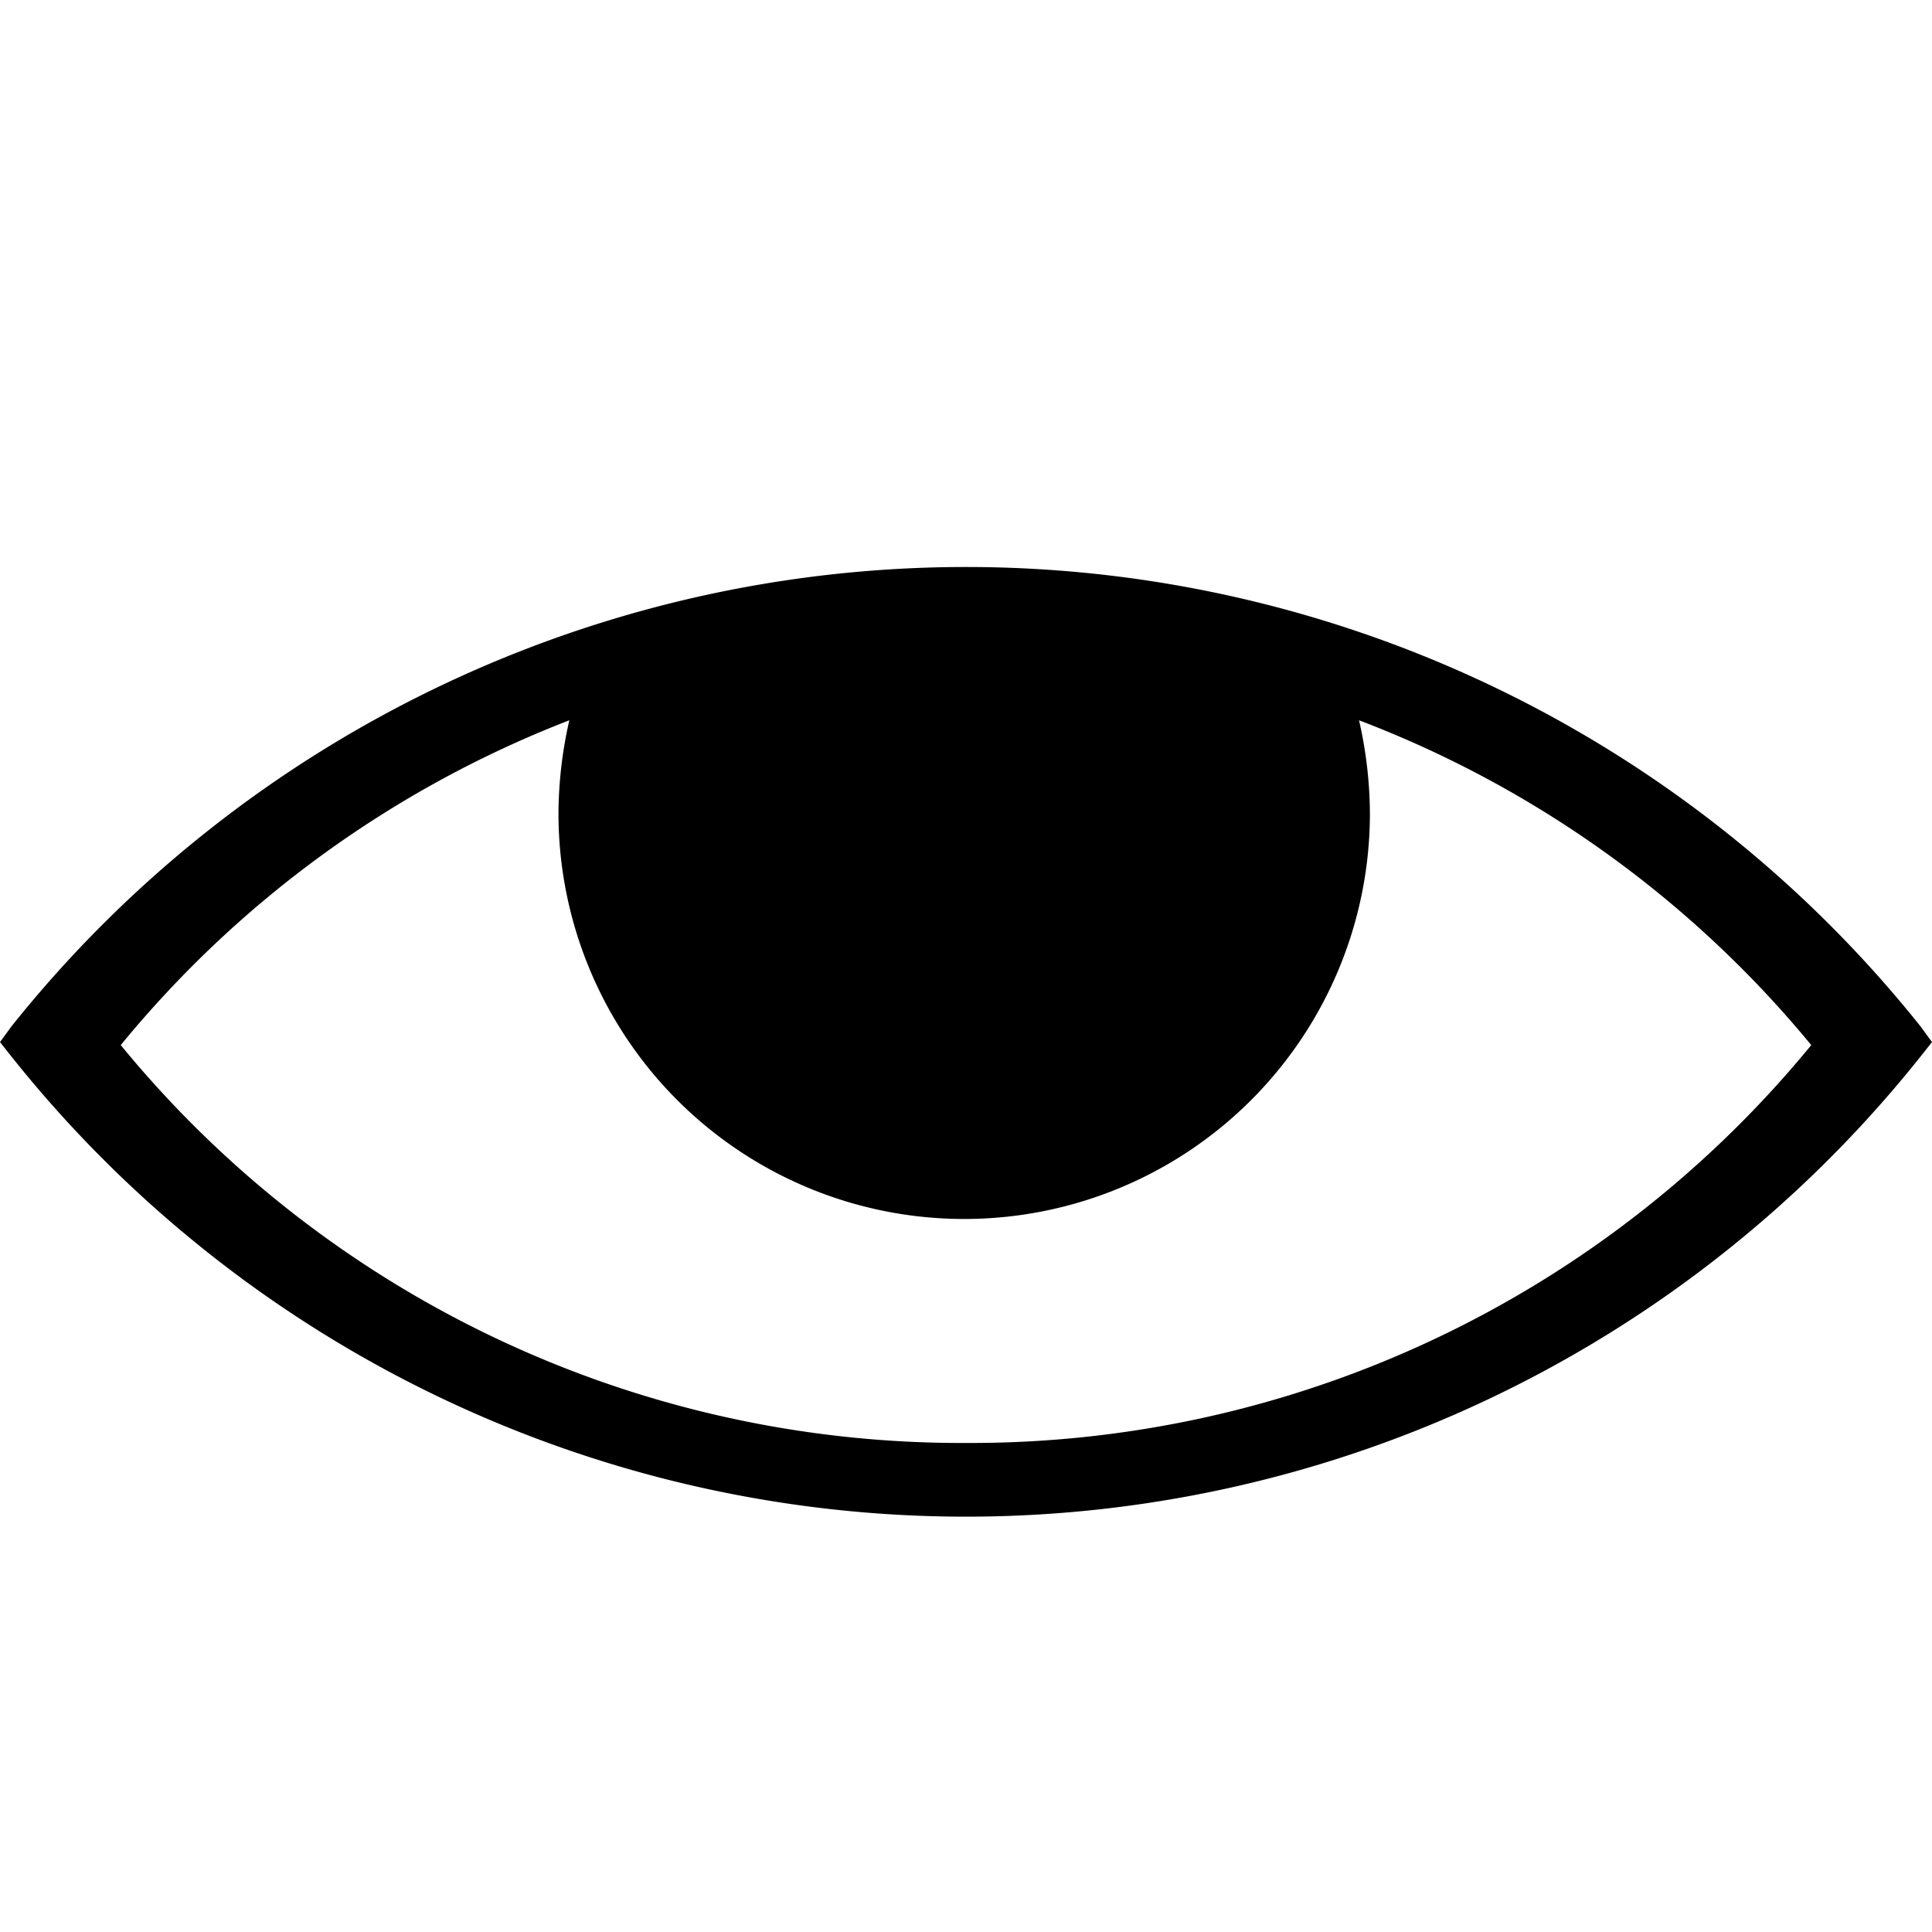 <svg id="Capa_1" data-name="Capa 1" xmlns="http://www.w3.org/2000/svg" viewBox="0 0 32 32">
    <path class="cls-1" d="M16,23.9A18,18,0,0,1,2,17.31a18,18,0,0,1,7.43-5.38,7.06,7.06,0,0,0-.18,1.54,6.72,6.72,0,0,0,13.44,0,7.06,7.06,0,0,0-.18-1.54A18,18,0,0,1,30,17.31,18,18,0,0,1,16,23.9ZM31.81,17A20.23,20.23,0,0,0,.19,17L0,17.26l.19.24a20.21,20.21,0,0,0,31.62,0l.19-.24Z" />
</svg>